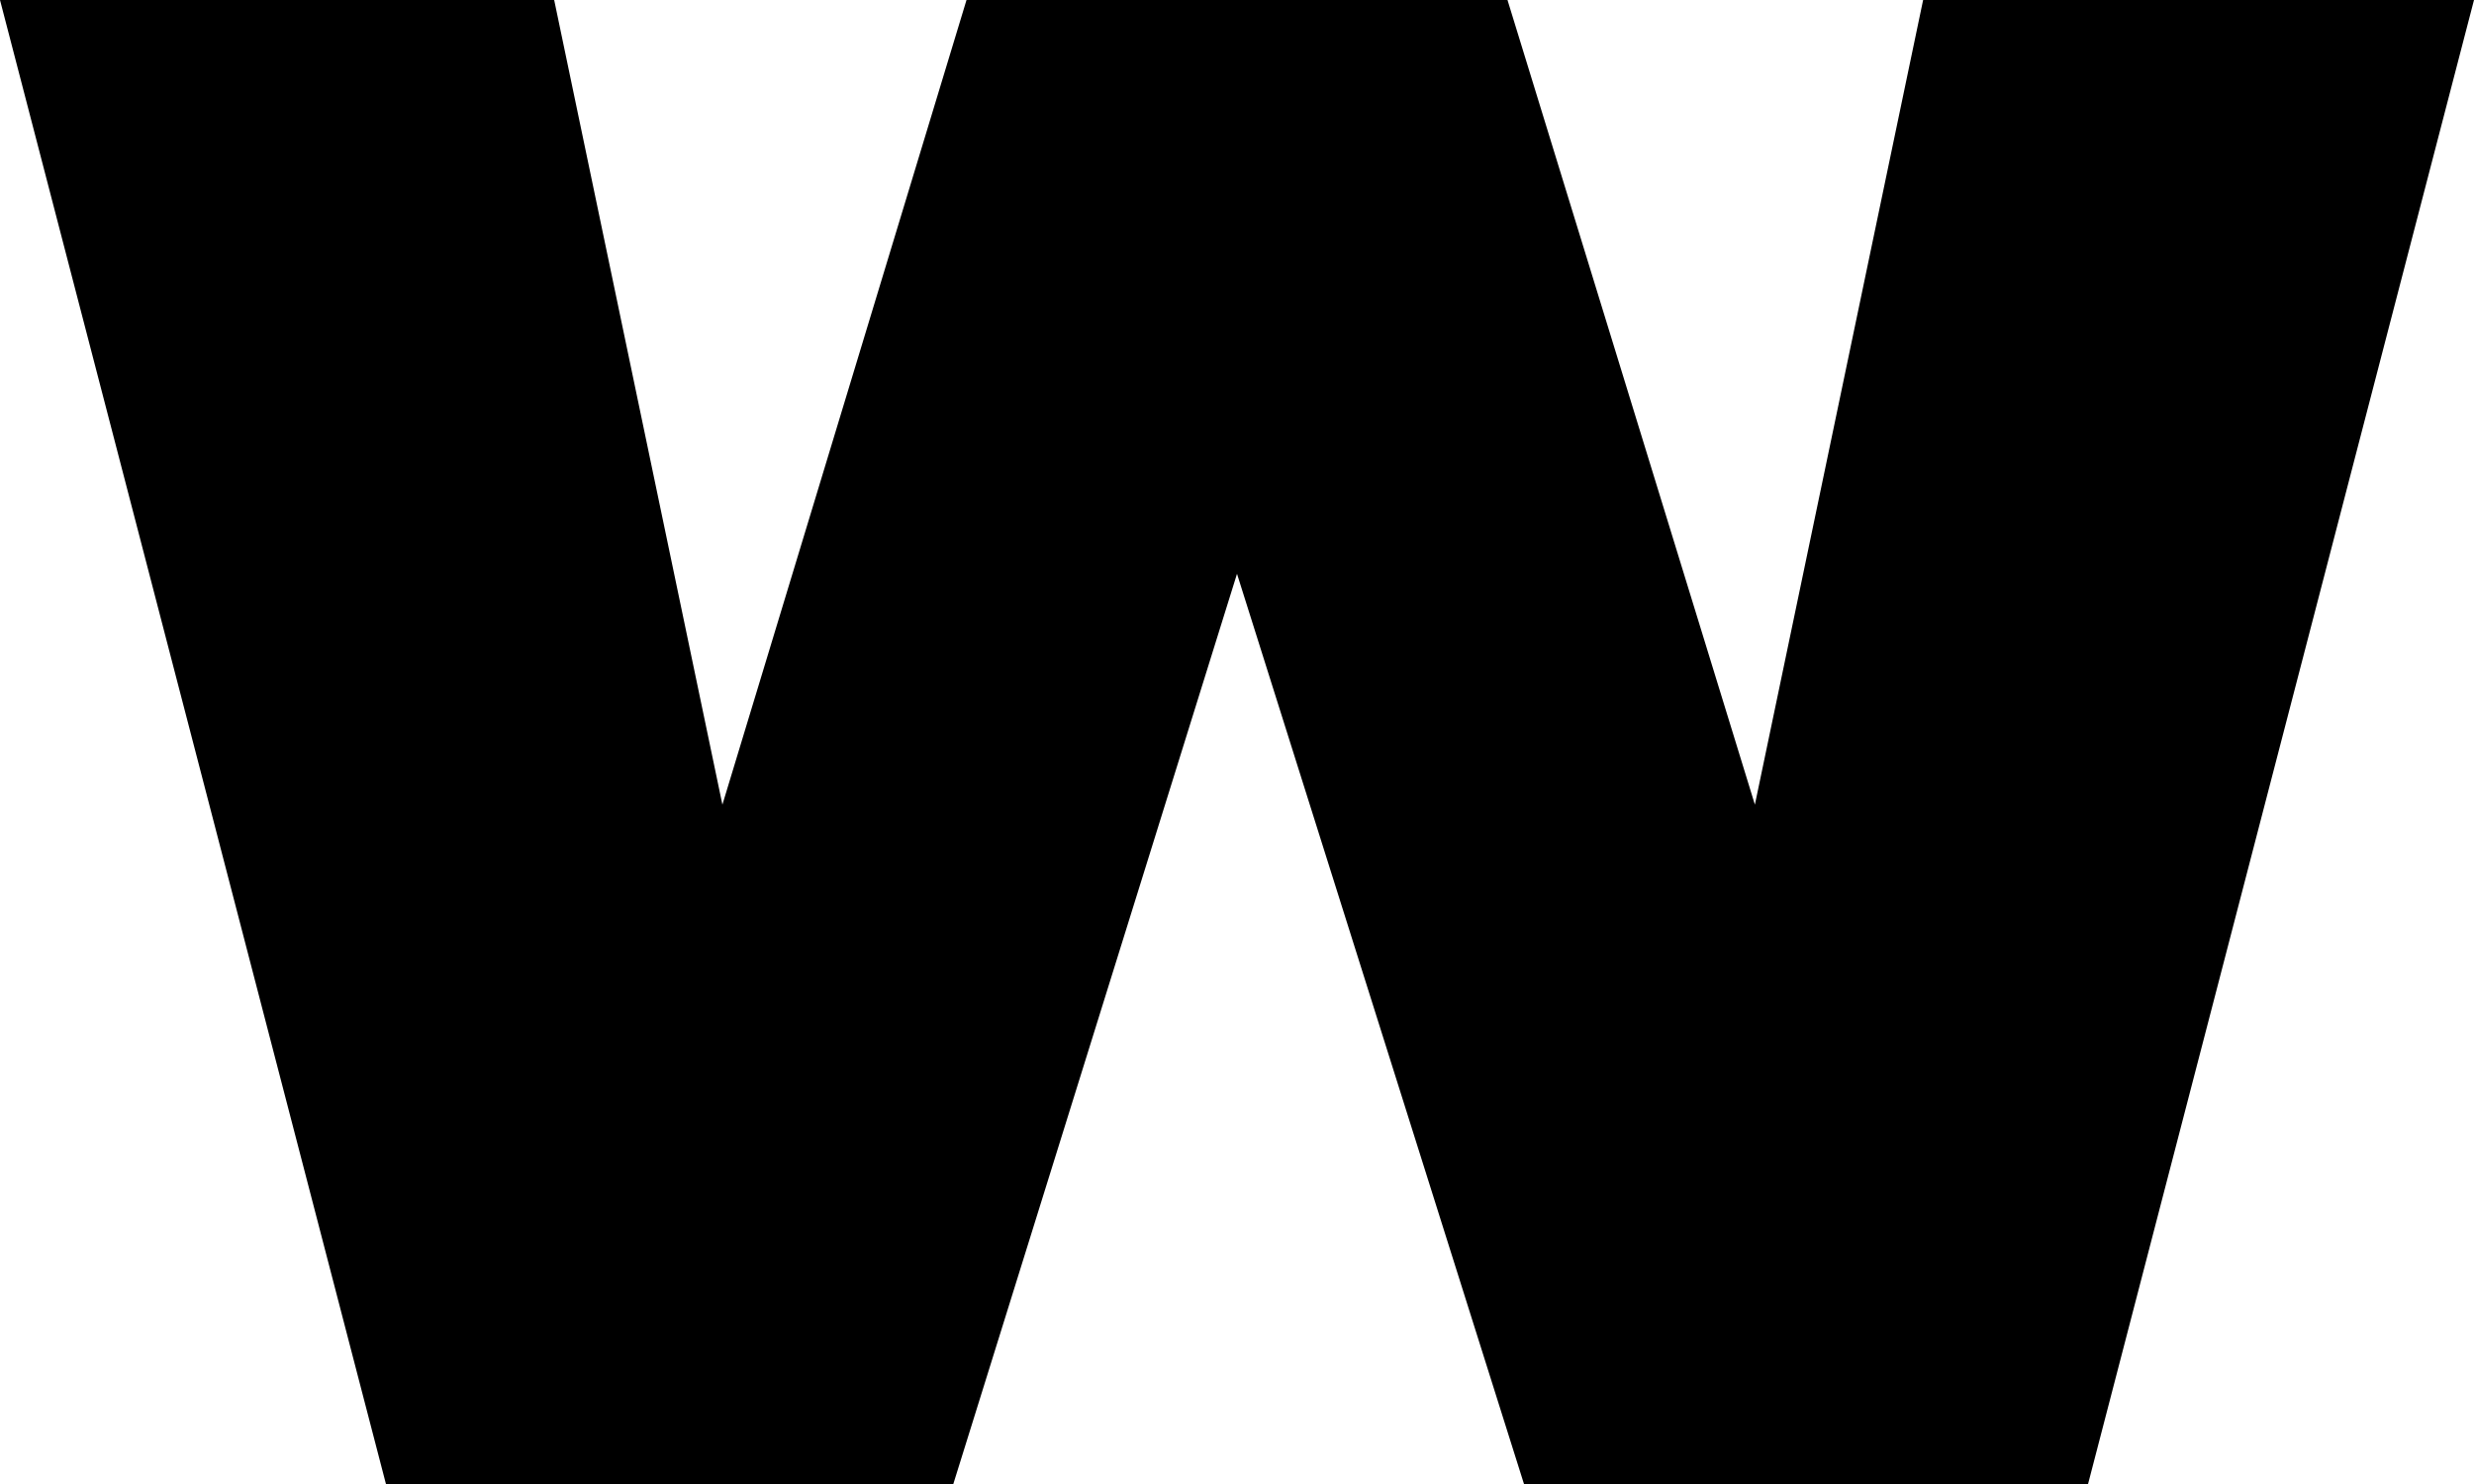 <?xml version="1.0" encoding="UTF-8" standalone="no"?>
<svg xmlns:xlink="http://www.w3.org/1999/xlink" height="22.5px" width="37.5px" xmlns="http://www.w3.org/2000/svg">
  <g transform="matrix(1.0, 0.0, 0.0, 1.0, -381.05, -247.6)">
    <path d="M412.7 270.1 L404.15 270.1 399.8 256.3 395.5 270.1 386.9 270.1 381.05 247.6 389.45 247.6 392.0 259.8 395.7 247.6 403.9 247.6 407.65 259.8 410.2 247.6 418.55 247.6 412.7 270.1" fill="#000000" fill-rule="evenodd" stroke="none"/>
  </g>
</svg>
